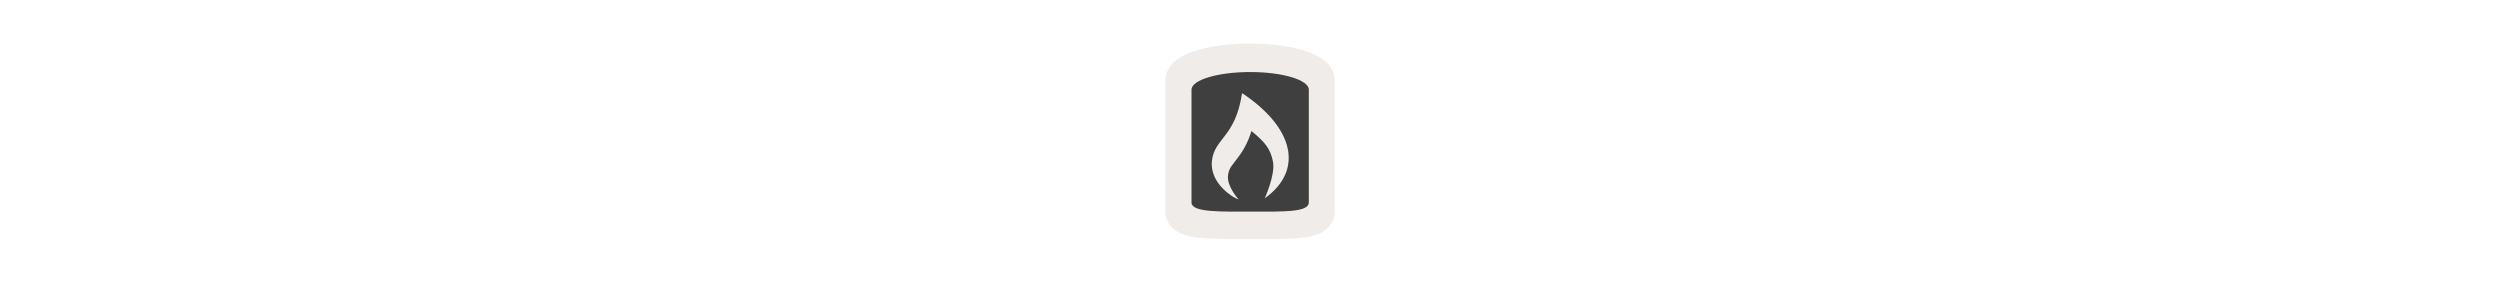 <svg width="300" height="35" viewBox="0 0 300 35" fill="none" xmlns="http://www.w3.org/2000/svg">

<g transform="translate(135, 2) scale(1.875 1.875) "> 

<path opacity="0.812" d="M8.002 1.723C6.709 1.723 5.538 1.871 4.606 2.151C4.14 2.291 3.731 2.458 3.364 2.719C2.996 2.98 2.582 3.428 2.582 4.078V7.084V12.534C2.582 12.568 2.584 12.601 2.587 12.635C2.651 13.3 3.219 13.736 3.628 13.9C4.038 14.064 4.438 14.12 4.892 14.161C5.799 14.244 6.903 14.225 8.082 14.225C9.261 14.225 10.324 14.244 11.197 14.159C11.634 14.117 12.022 14.063 12.424 13.892C12.826 13.72 13.356 13.261 13.417 12.635C13.42 12.601 13.422 12.568 13.422 12.534V7.084V4.078C13.422 3.428 13.008 2.98 12.64 2.719C12.273 2.458 11.864 2.291 11.398 2.151C10.466 1.871 9.295 1.723 8.002 1.723Z" fill="#EBE7E4"/>

</g>


<g transform="translate(139, 6) scale(0.038 0.038) "> 

<path d="M290.001 69.589C187.755 69.589 104.773 94.512 104.773 125.221V252.379V482.854C107.664 512.806 192.962 510.363 293.382 510.363C393.801 510.363 472.338 512.806 475.228 482.854V252.379V125.221C475.228 94.512 392.246 69.589 290.001 69.589ZM264.422 136.185C428.373 244.784 460.22 379.923 335.909 468.448C335.909 468.448 370.278 393.633 361.955 352.026C353.632 310.419 335.768 290.371 294.11 255.913C282.404 293.948 266.48 319.699 252.379 338.466C232.761 364.578 222.368 373.215 219.963 397.074C216.489 431.53 253.43 471.888 253.43 471.888C240.476 468.828 161.84 423.784 169.2 350.77C176.528 278.082 243.356 276.801 264.422 136.185Z" fill="#3f3f3f"/>

</g>

</svg>